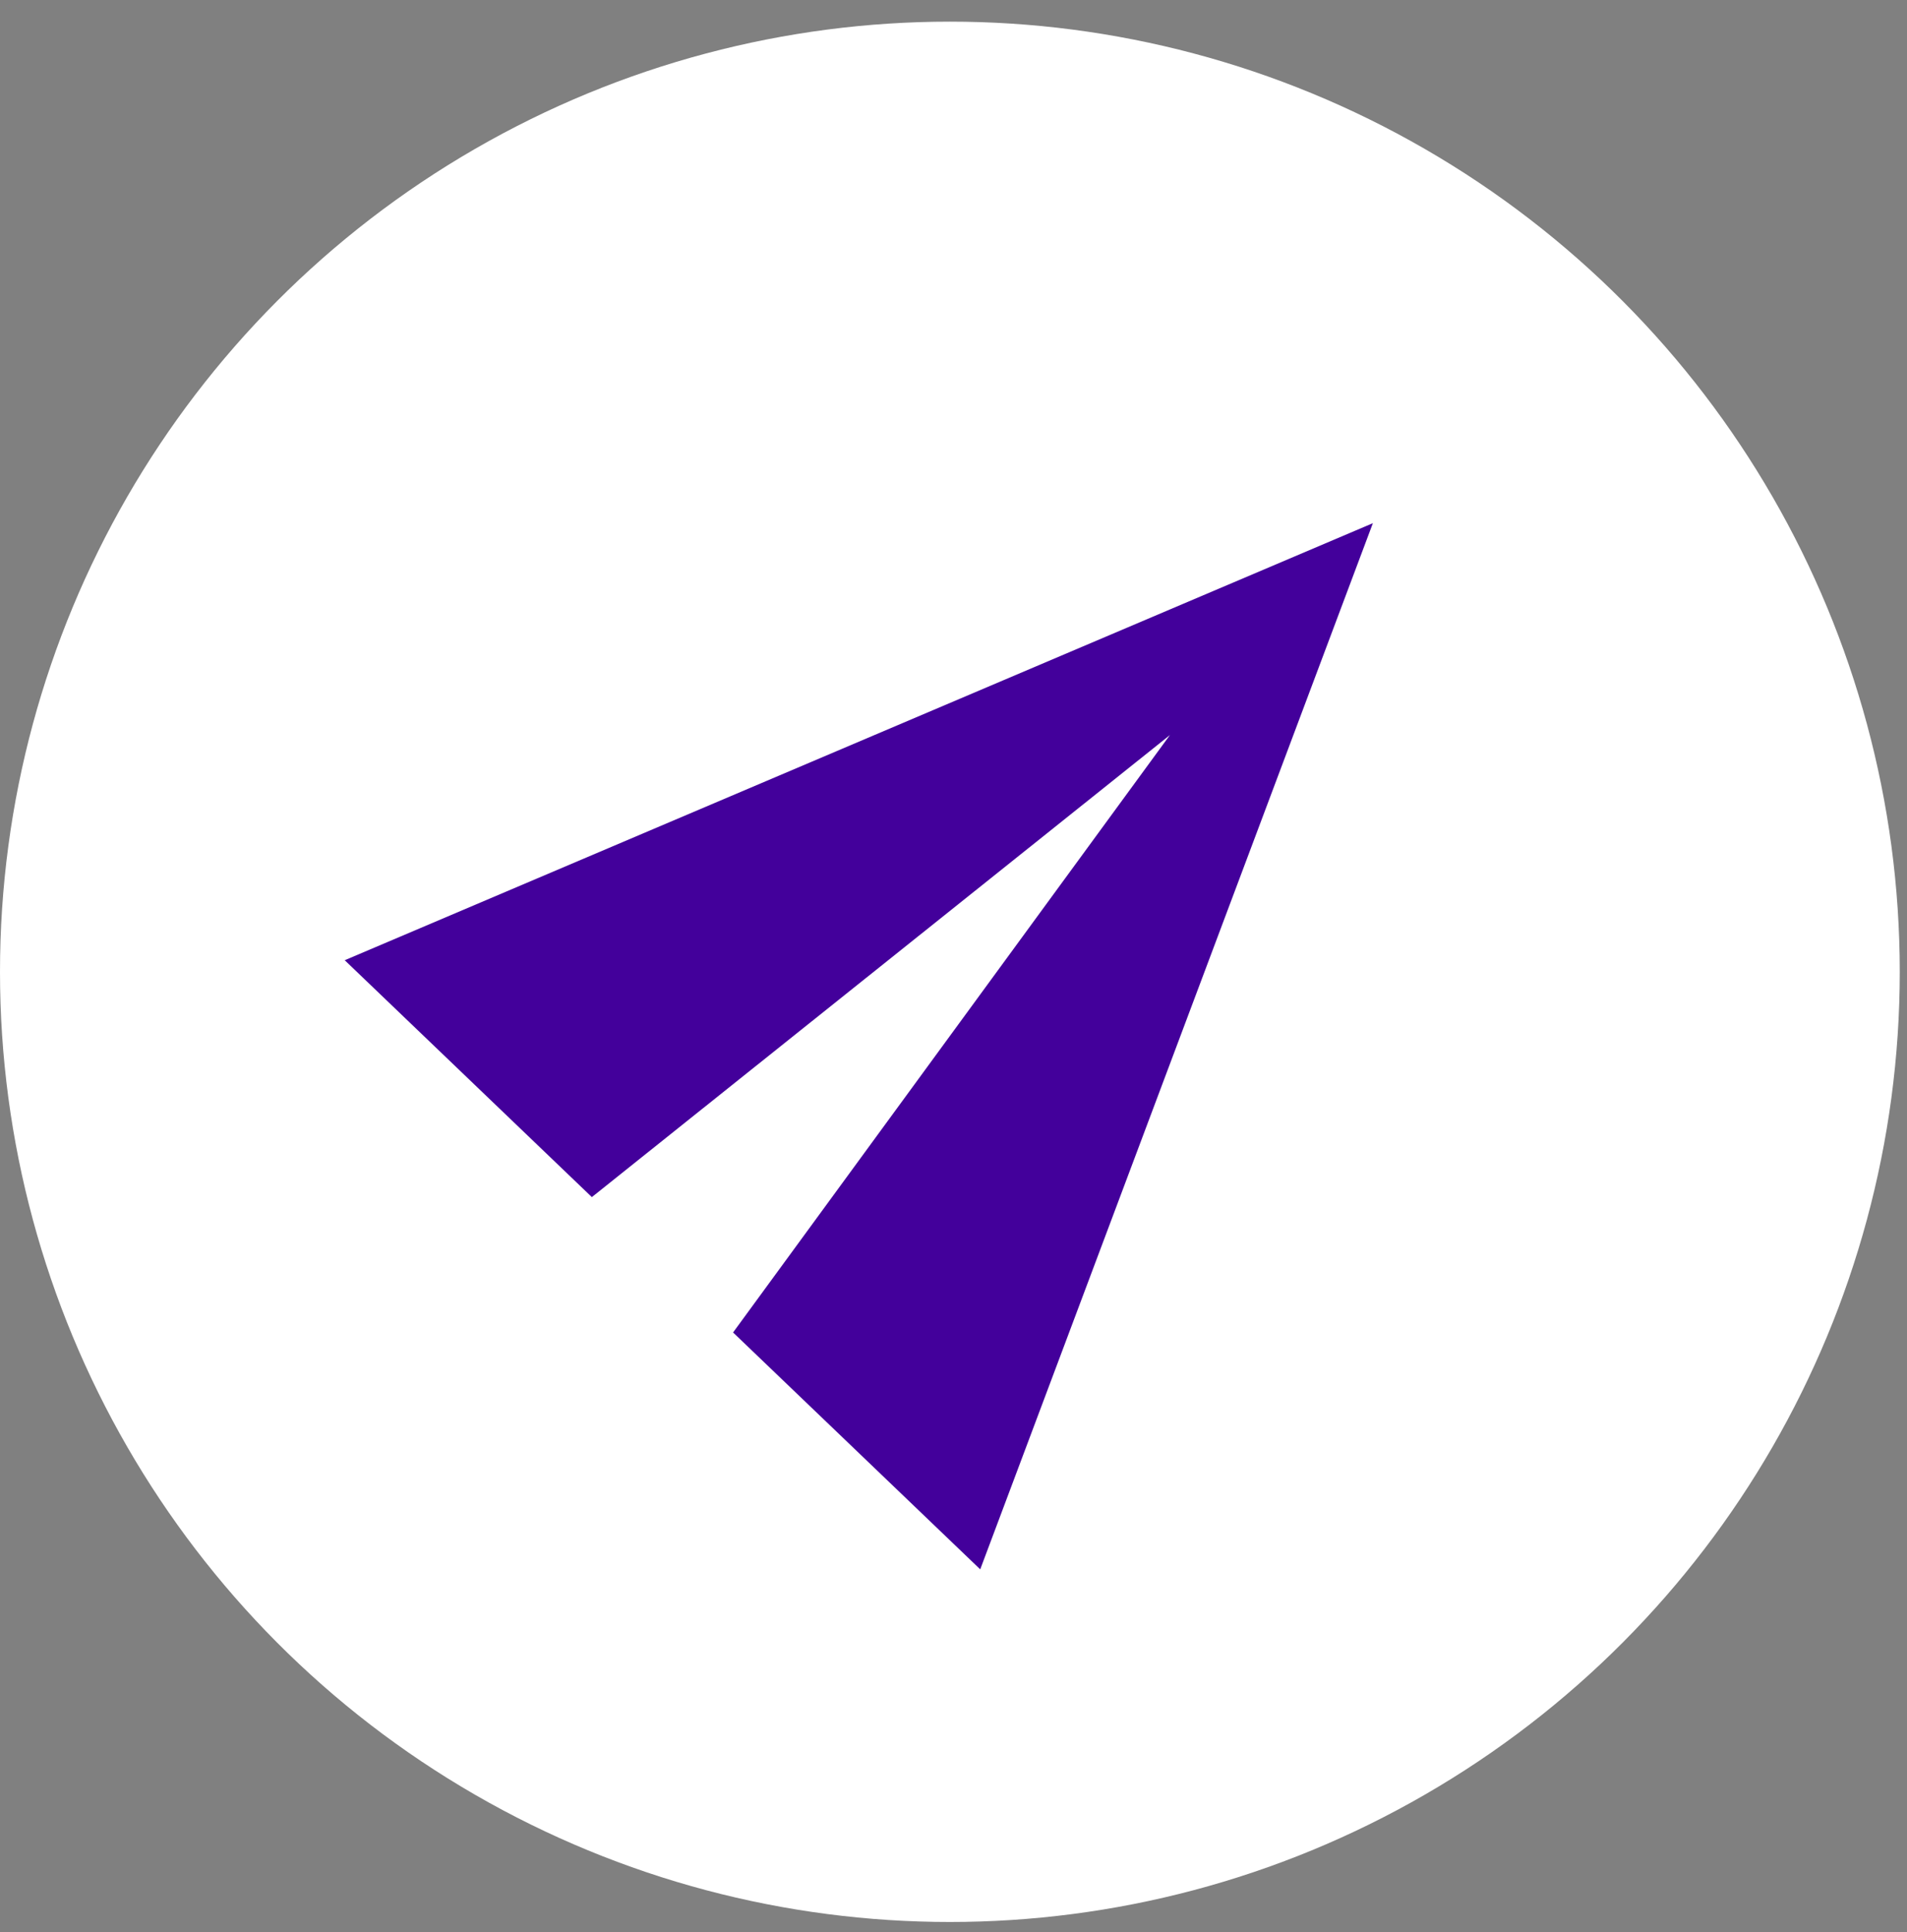 <svg width="78" height="79" viewBox="0 0 78 79" fill="none" xmlns="http://www.w3.org/2000/svg">
<rect x="0" y="0" width="78" height="79" fill="#808080" stroke="none"/>
<circle cx="38.852" cy="39.737" r="38.852" fill="white"/>
<g clip-path="url(#clip0_312_7049)">
<path d="M40.093 64.17L56.154 21.392L14.1 39.263L24.208 48.949L47.852 30.056L29.984 54.484L40.093 64.17Z" fill="#43009B"/>
</g>
<defs>
<clipPath id="clip0_312_7049">
<rect width="48" height="48" fill="white" transform="translate(7 38) rotate(-46.222)"/>
</clipPath>
</defs>
</svg>

